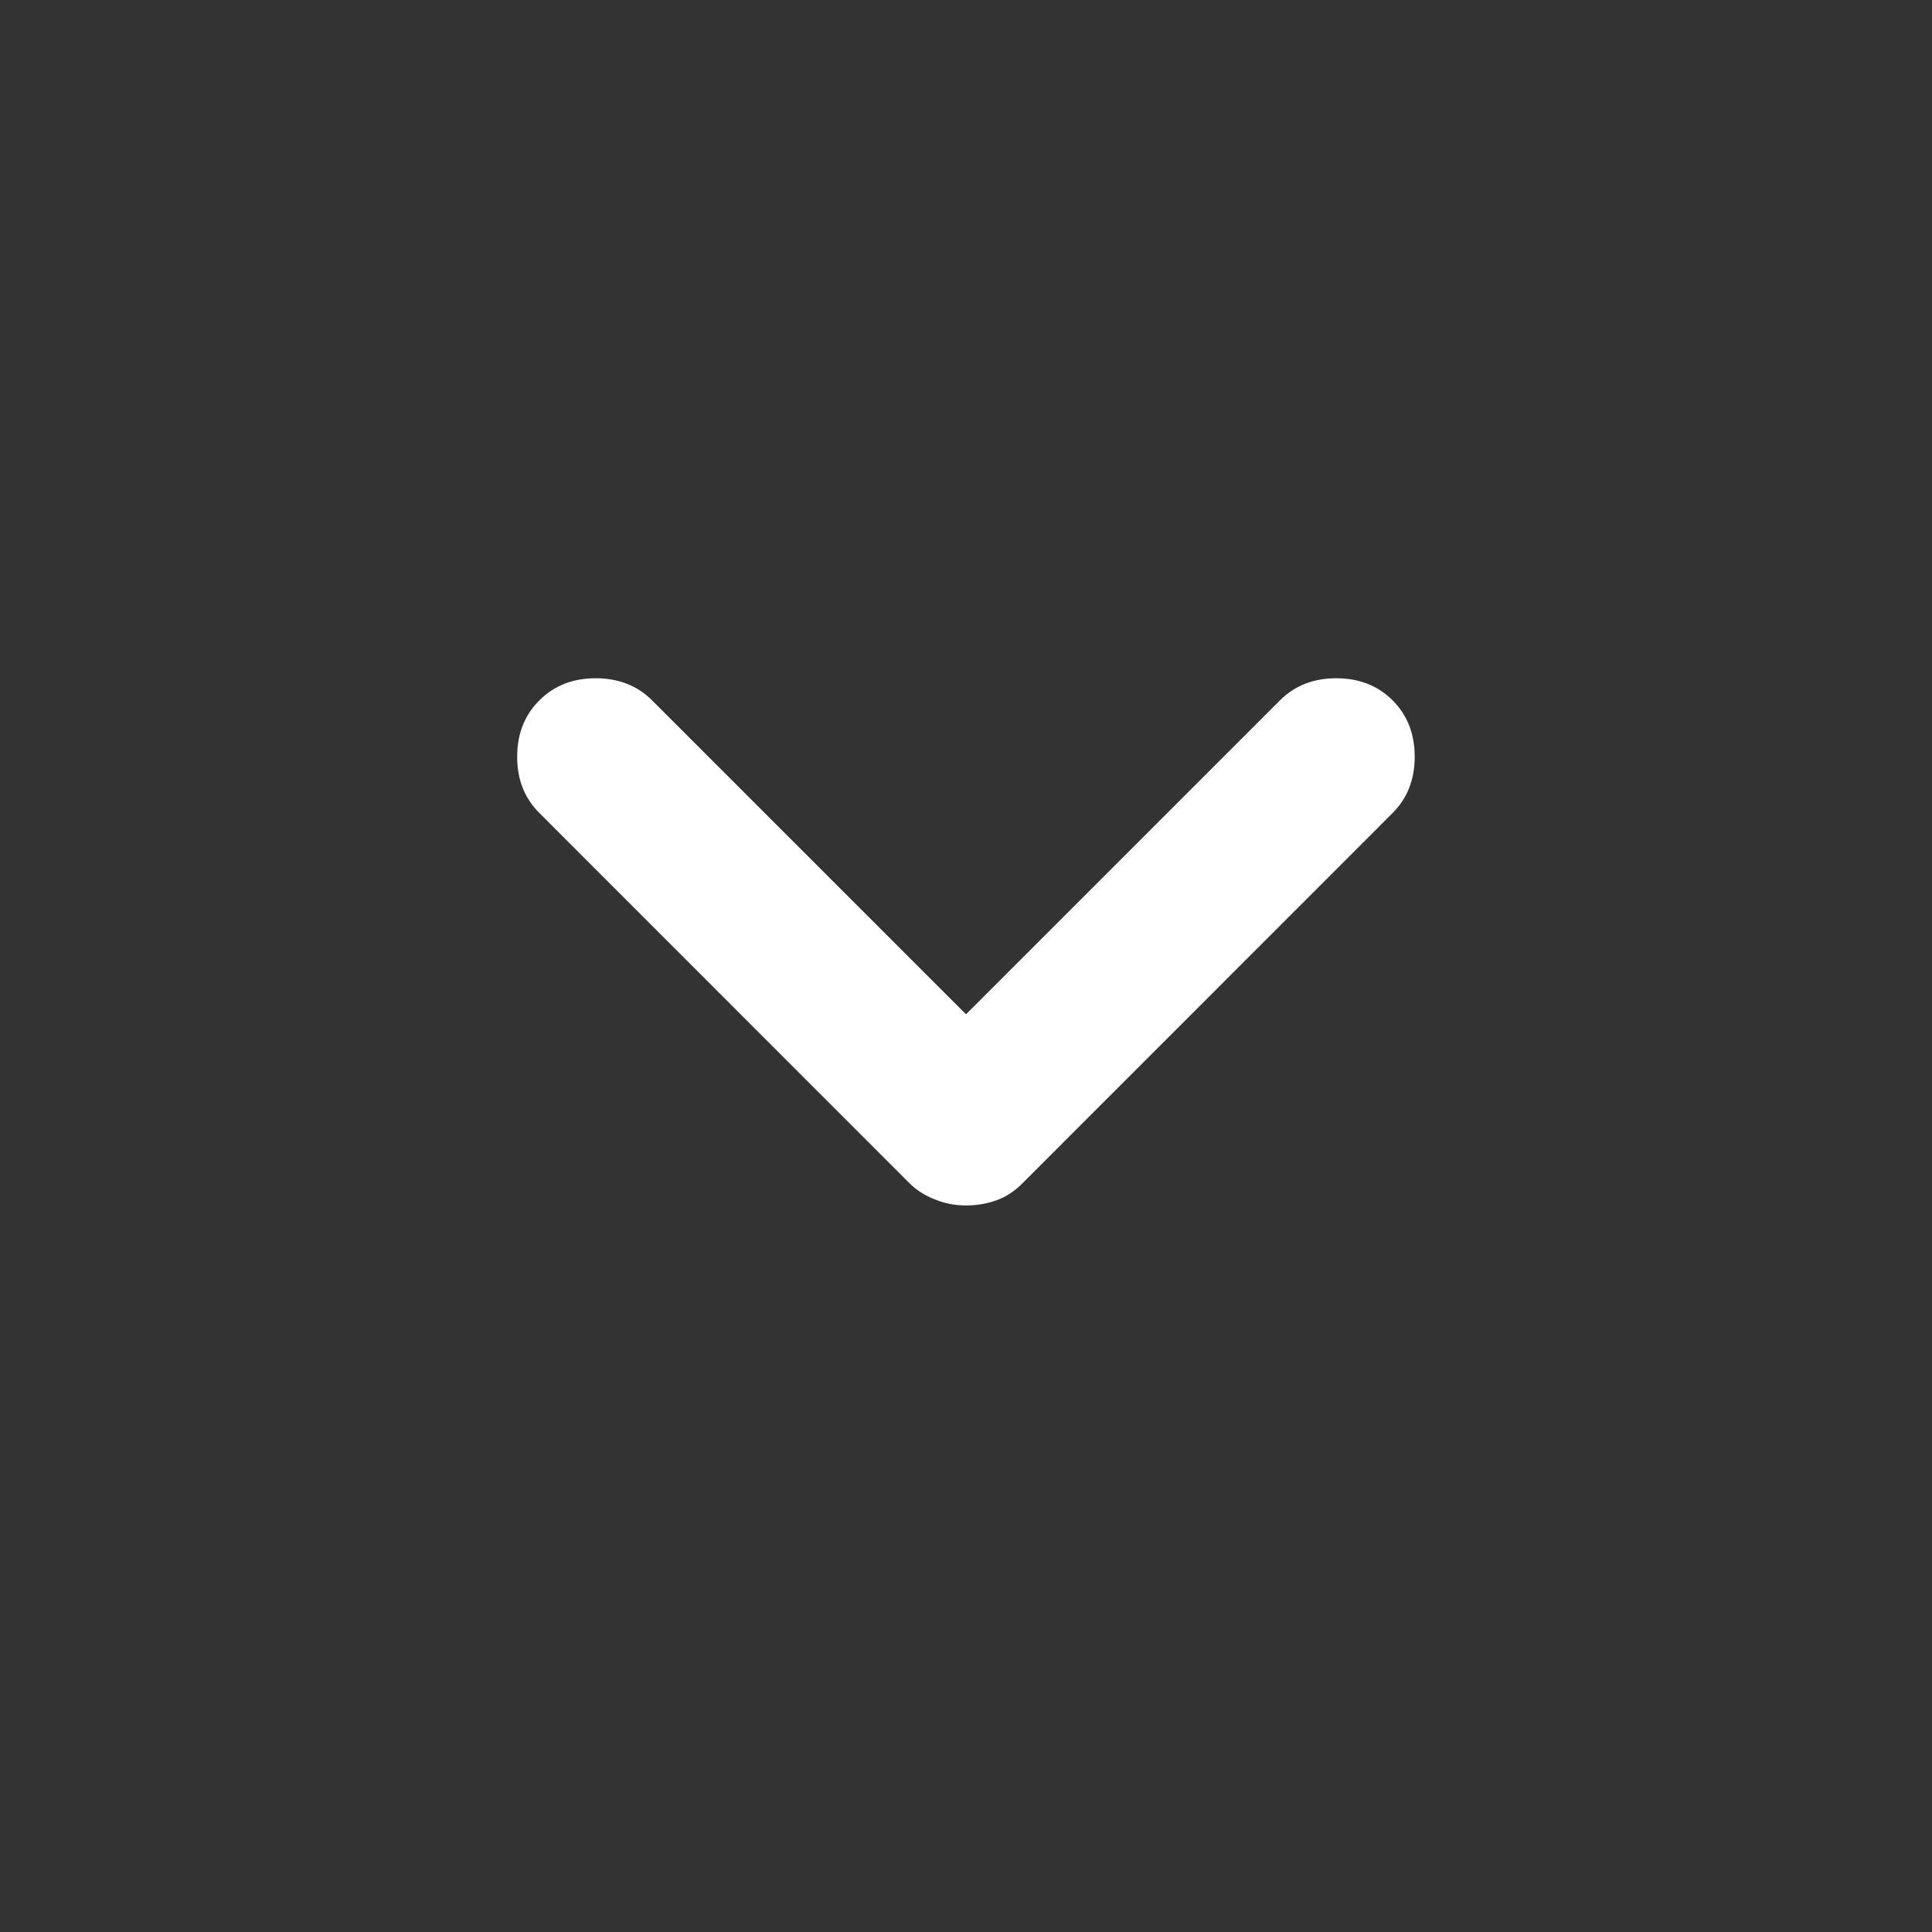 <svg width="16" height="16" viewBox="0 0 16 16" fill="none" xmlns="http://www.w3.org/2000/svg">
<rect x="0" y="0" width="16" height="16" fill="#333333" stroke="none"/>
<path d="M8 9.983C7.911 9.983 7.825 9.967 7.742 9.933C7.658 9.9 7.589 9.856 7.533 9.8L4.467 6.733C4.344 6.611 4.283 6.456 4.283 6.267C4.283 6.078 4.344 5.922 4.467 5.8C4.589 5.678 4.744 5.617 4.933 5.617C5.122 5.617 5.278 5.678 5.4 5.8L8 8.4L10.6 5.8C10.722 5.678 10.878 5.617 11.066 5.617C11.255 5.617 11.411 5.678 11.533 5.8C11.655 5.922 11.716 6.078 11.716 6.267C11.716 6.456 11.655 6.611 11.533 6.733L8.467 9.8C8.4 9.867 8.328 9.914 8.25 9.941C8.172 9.969 8.089 9.983 8 9.983Z" fill="white"/>
</svg>
